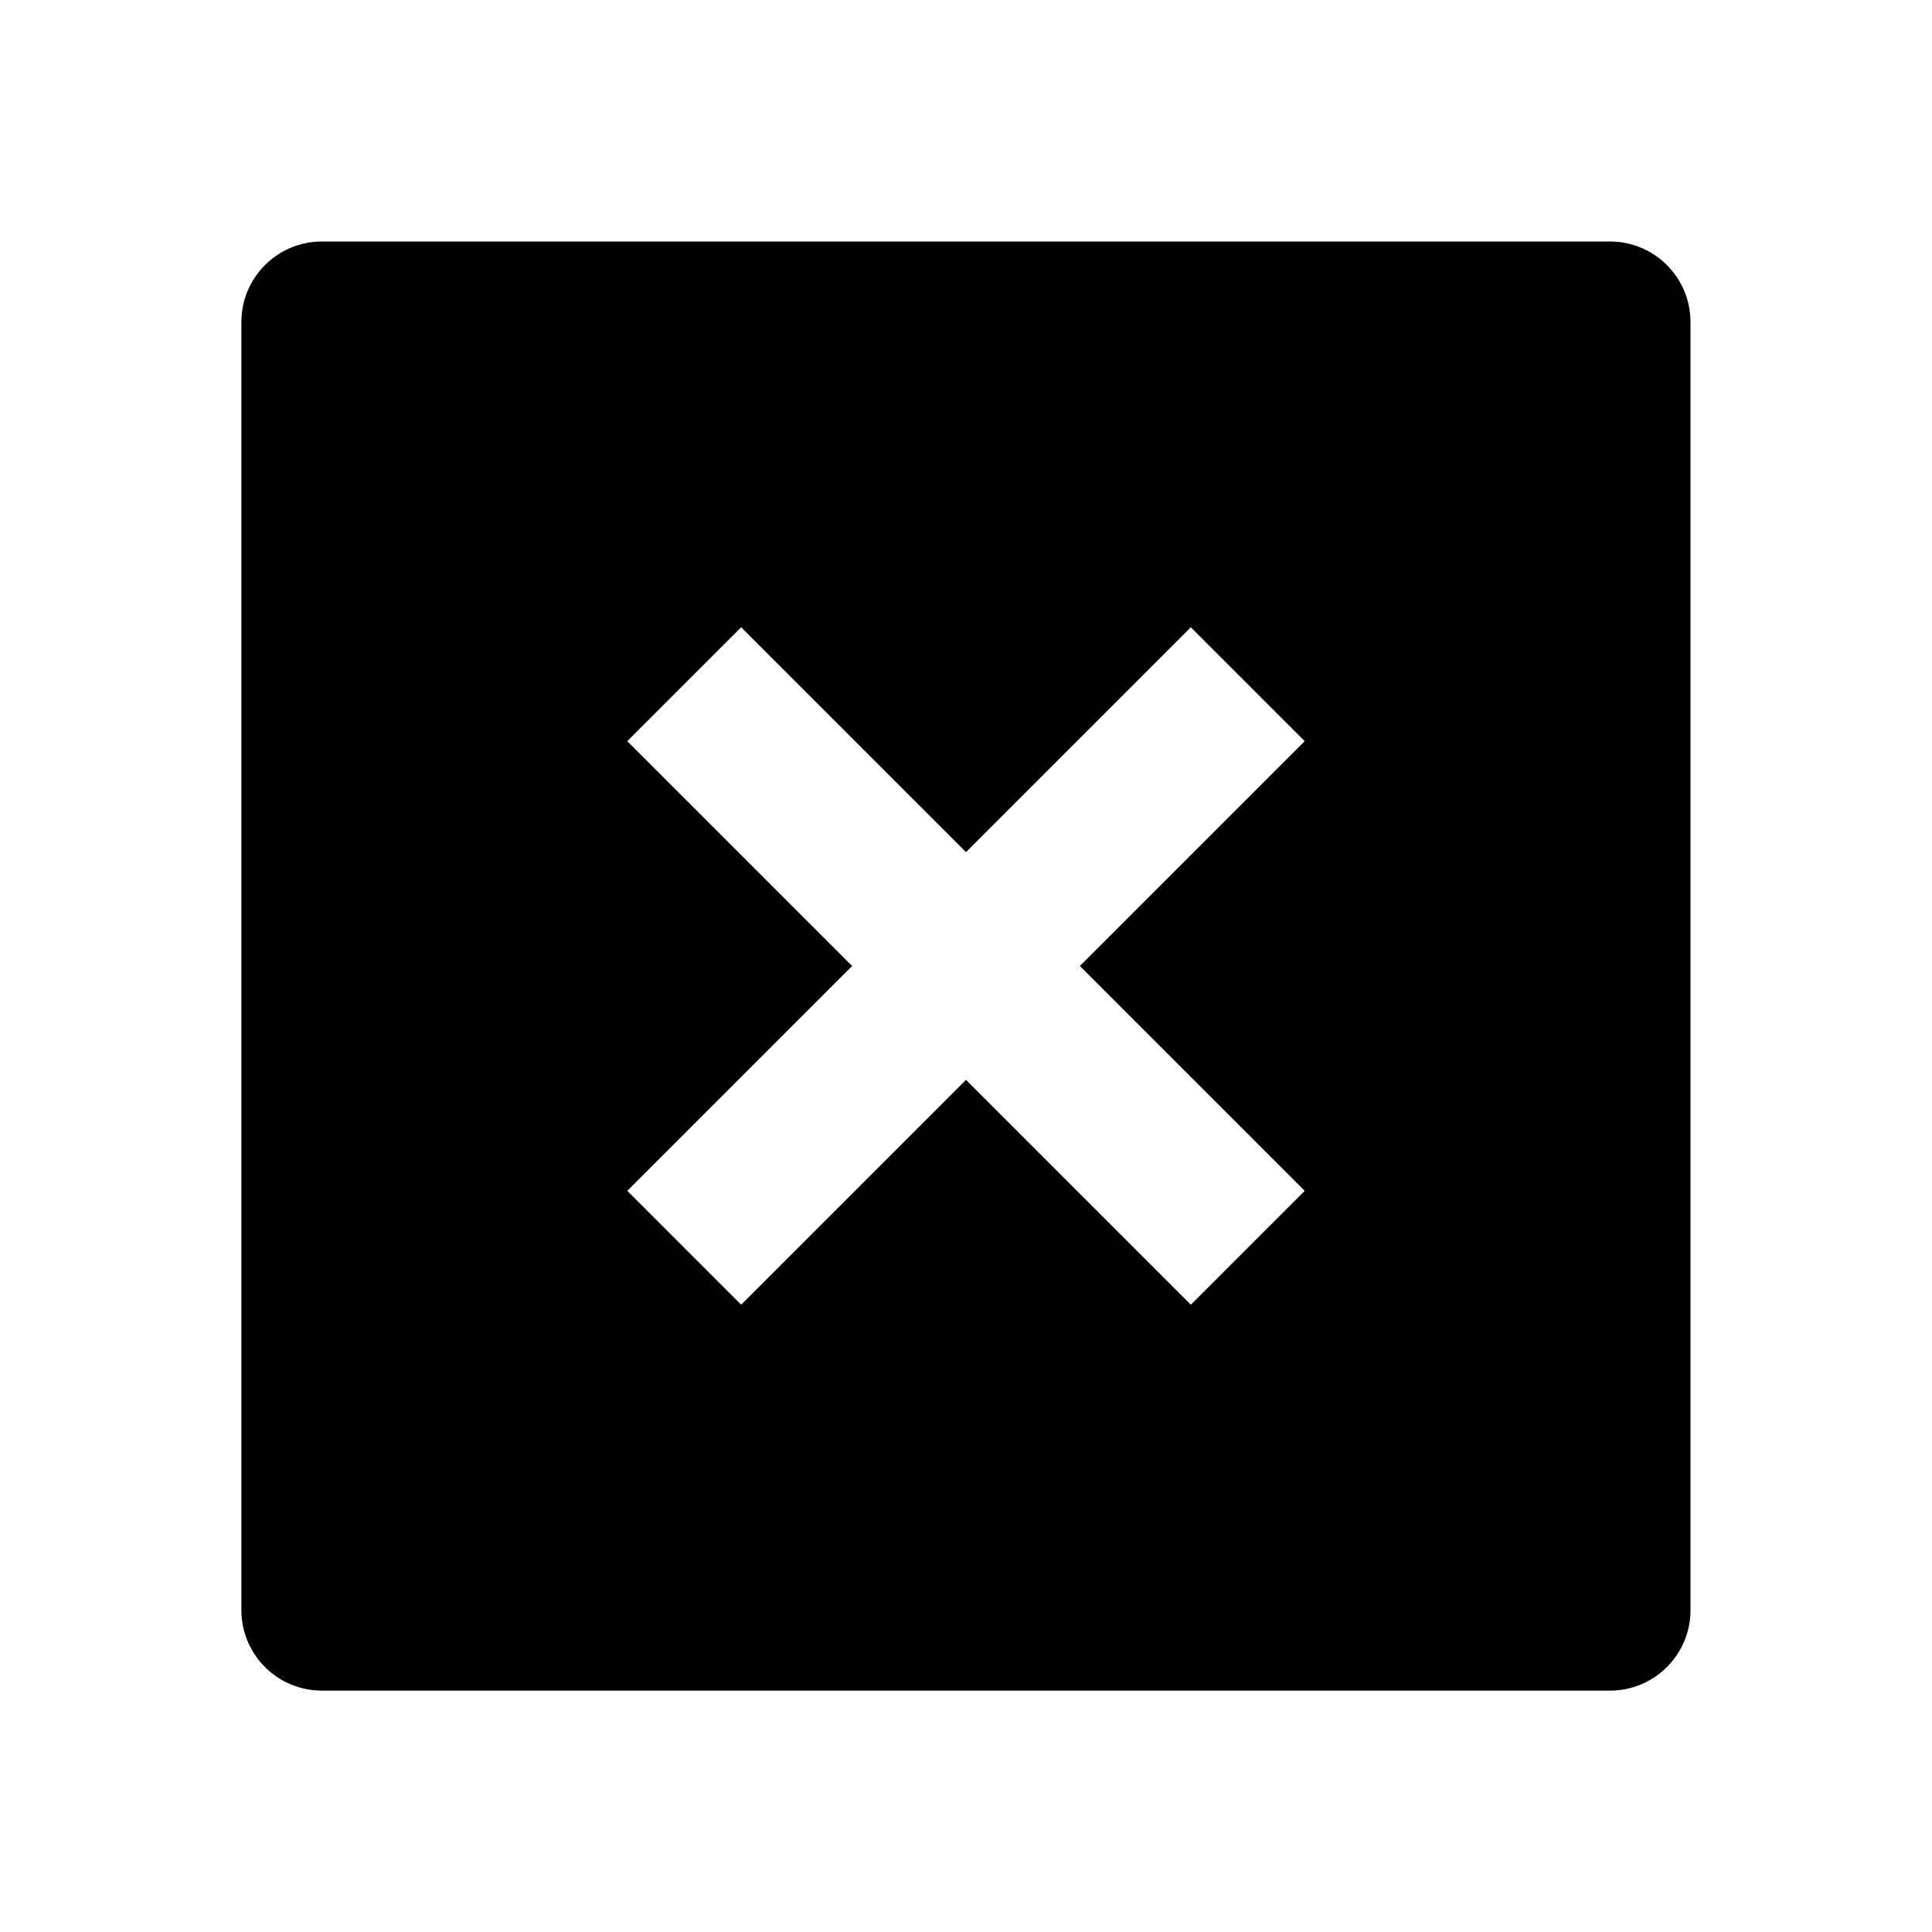 <!-- Generated by IcoMoon.io -->
<svg version="1.1" xmlns="http://www.w3.org/2000/svg" width="16" height="16" viewBox="0 0 16 16">
<title>bxs-x-square</title>
<path d="M13.333 2h-10.667c-0.368 0-0.667 0.298-0.667 0.667v0 10.667c0 0.368 0.298 0.667 0.667 0.667v0h10.667c0.368 0 0.667-0.298 0.667-0.667v0-10.667c0-0.368-0.298-0.667-0.667-0.667v0zM10.805 9.862l-0.943 0.943-1.862-1.862-1.862 1.862-0.943-0.943 1.862-1.862-1.862-1.862 0.943-0.943 1.862 1.862 1.862-1.862 0.943 0.943-1.862 1.862 1.862 1.862z"></path>
</svg>
